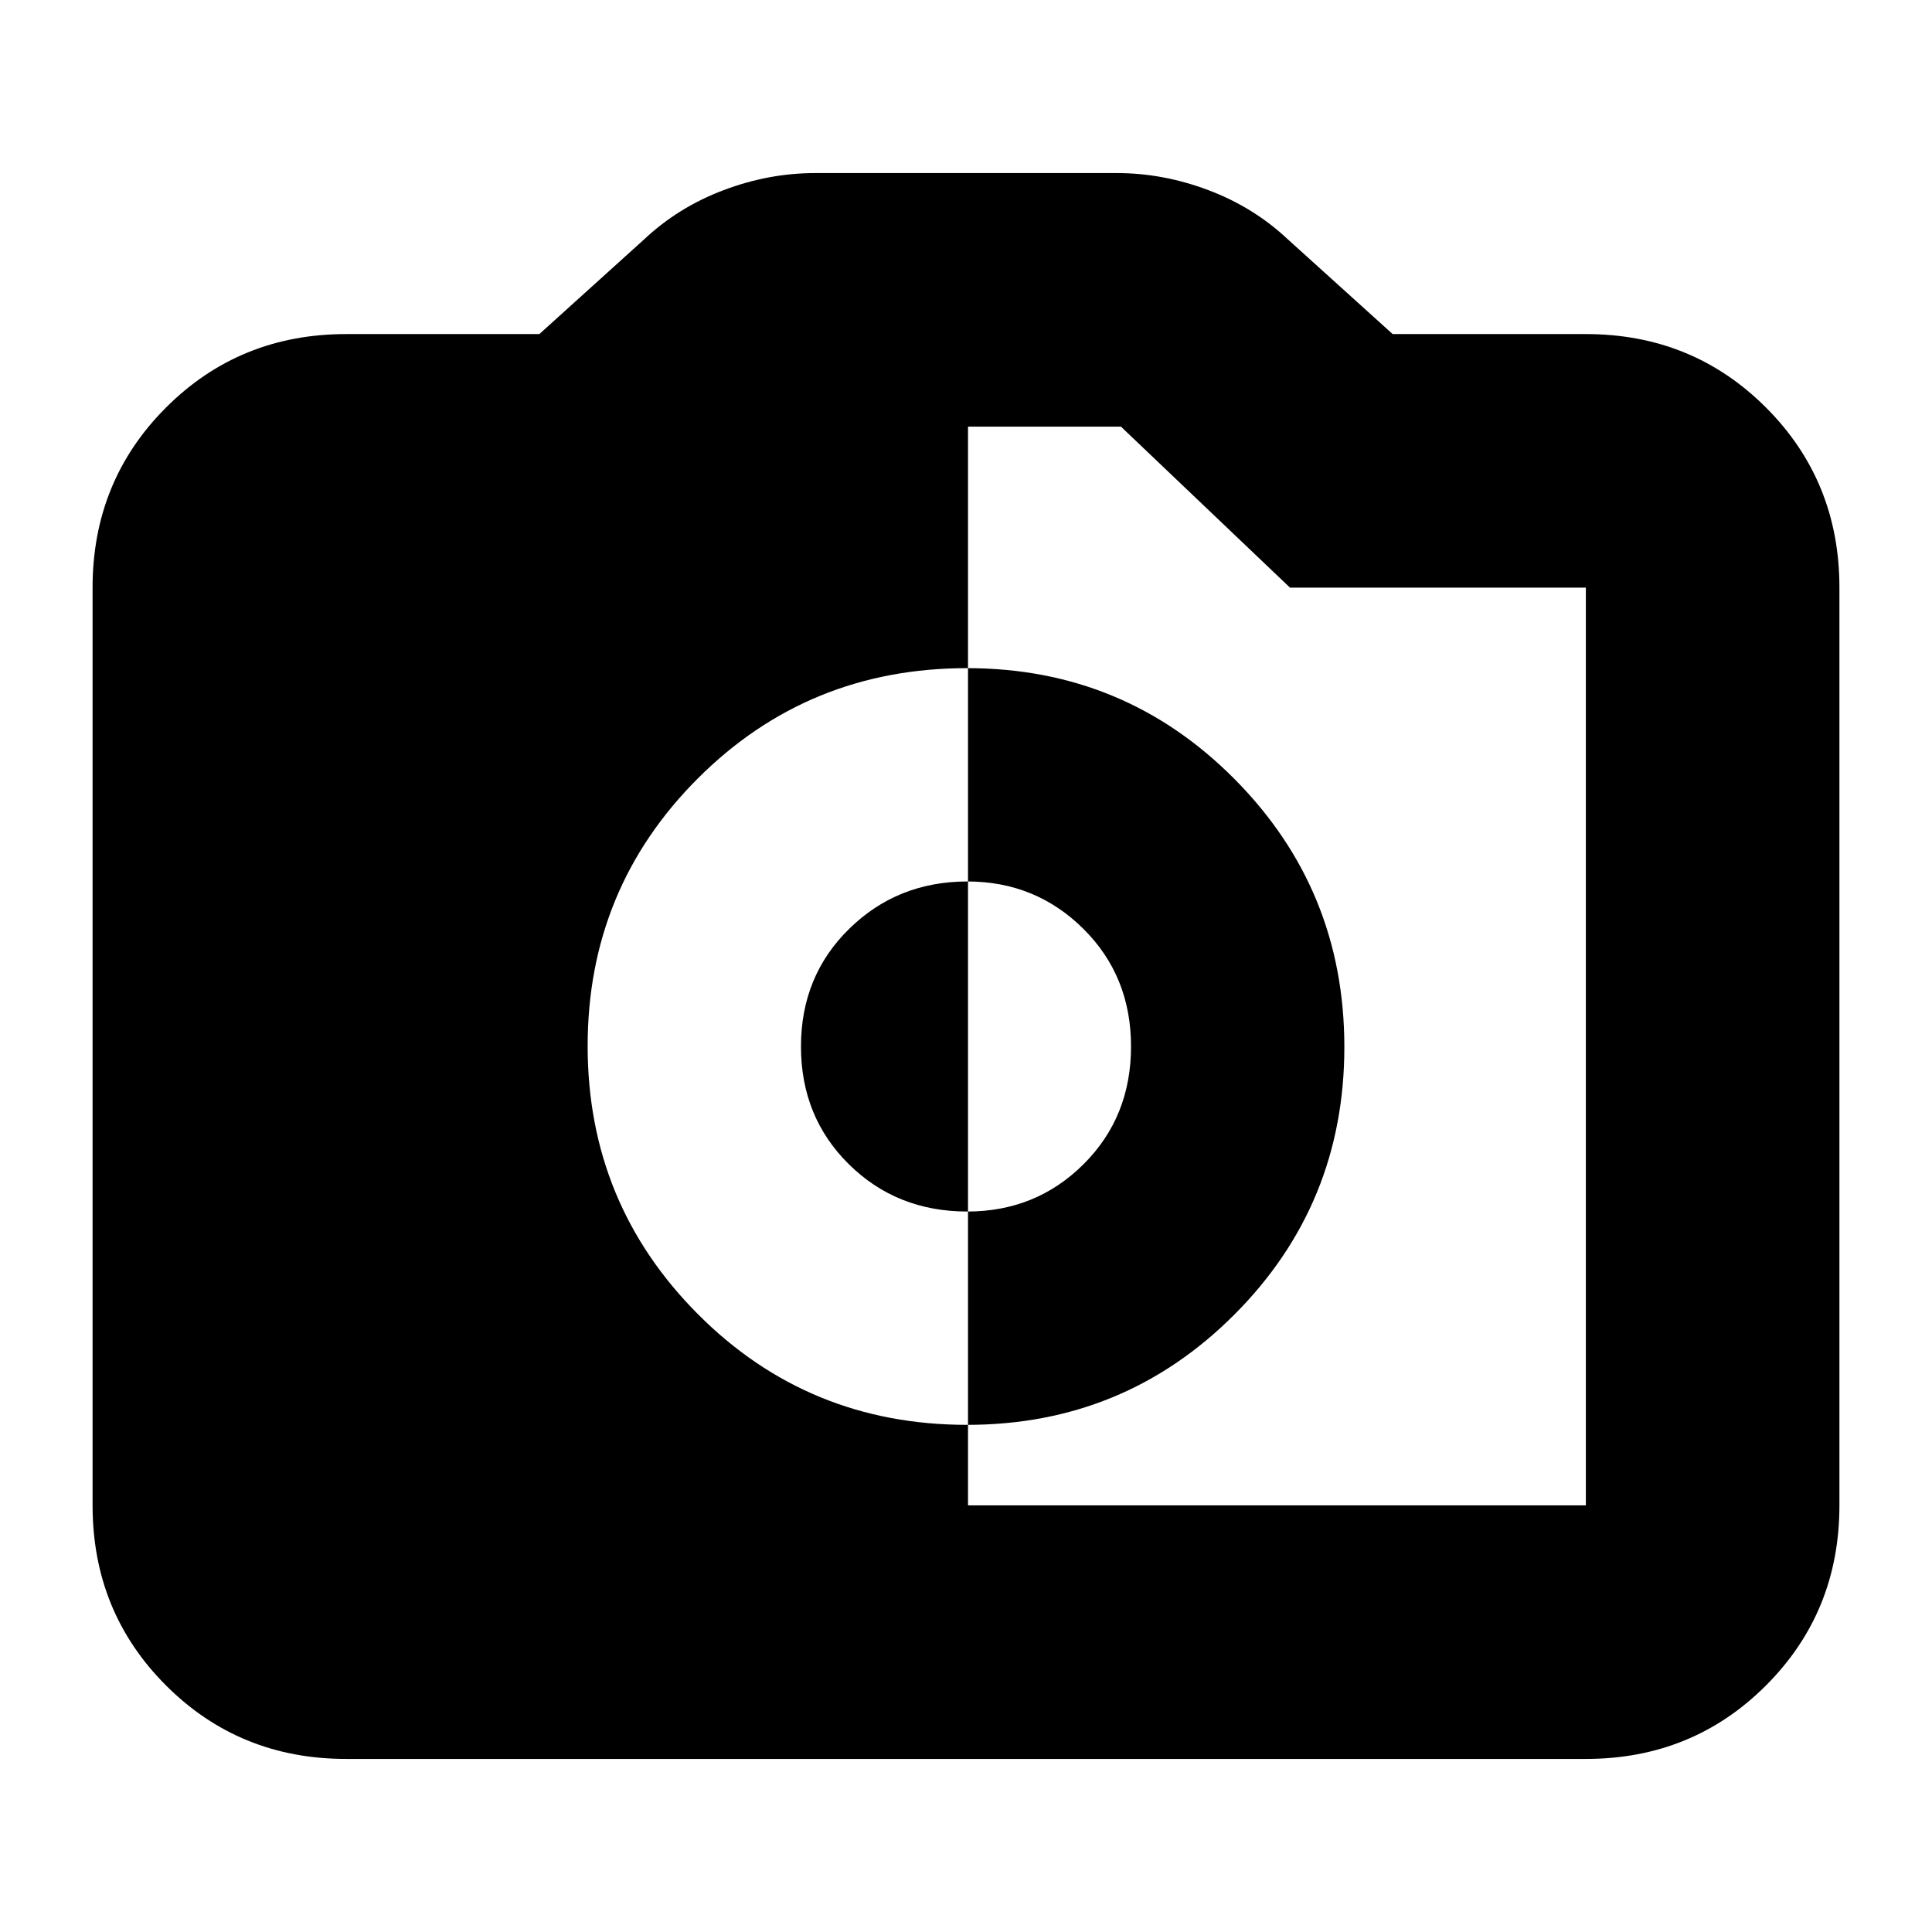<svg xmlns="http://www.w3.org/2000/svg" height="24" viewBox="0 -960 960 960" width="24"><path d="M480.53-252q78.11 0 132.79-54.76 54.68-54.77 54.68-133Q668-518 613.32-573q-54.68-55-132.79-55-78.95 0-133.74 54.76-54.79 54.77-54.79 133Q292-362 346.79-307q54.79 55 133.74 55Zm.08-106q-35.03 0-58.82-23.5T398-440q0-35 23.98-58.5t58.71-23.5q33.89 0 57.6 23.5T562-440q0 35-23.6 58.5-23.61 23.5-57.79 23.5ZM172-86q-53 0-89.5-36.5T46-212v-456q0-53 36.5-89.5T172-794h96l52-47q17-16 39.5-24.5T405-874h150q23 0 45.5 8.5T640-841l52 47h96q53 0 89.5 36.5T914-668v456q0 53-36.5 89.5T788-86H172Zm309-126h307v-456H641l-84-80h-76v536Z"/></svg>